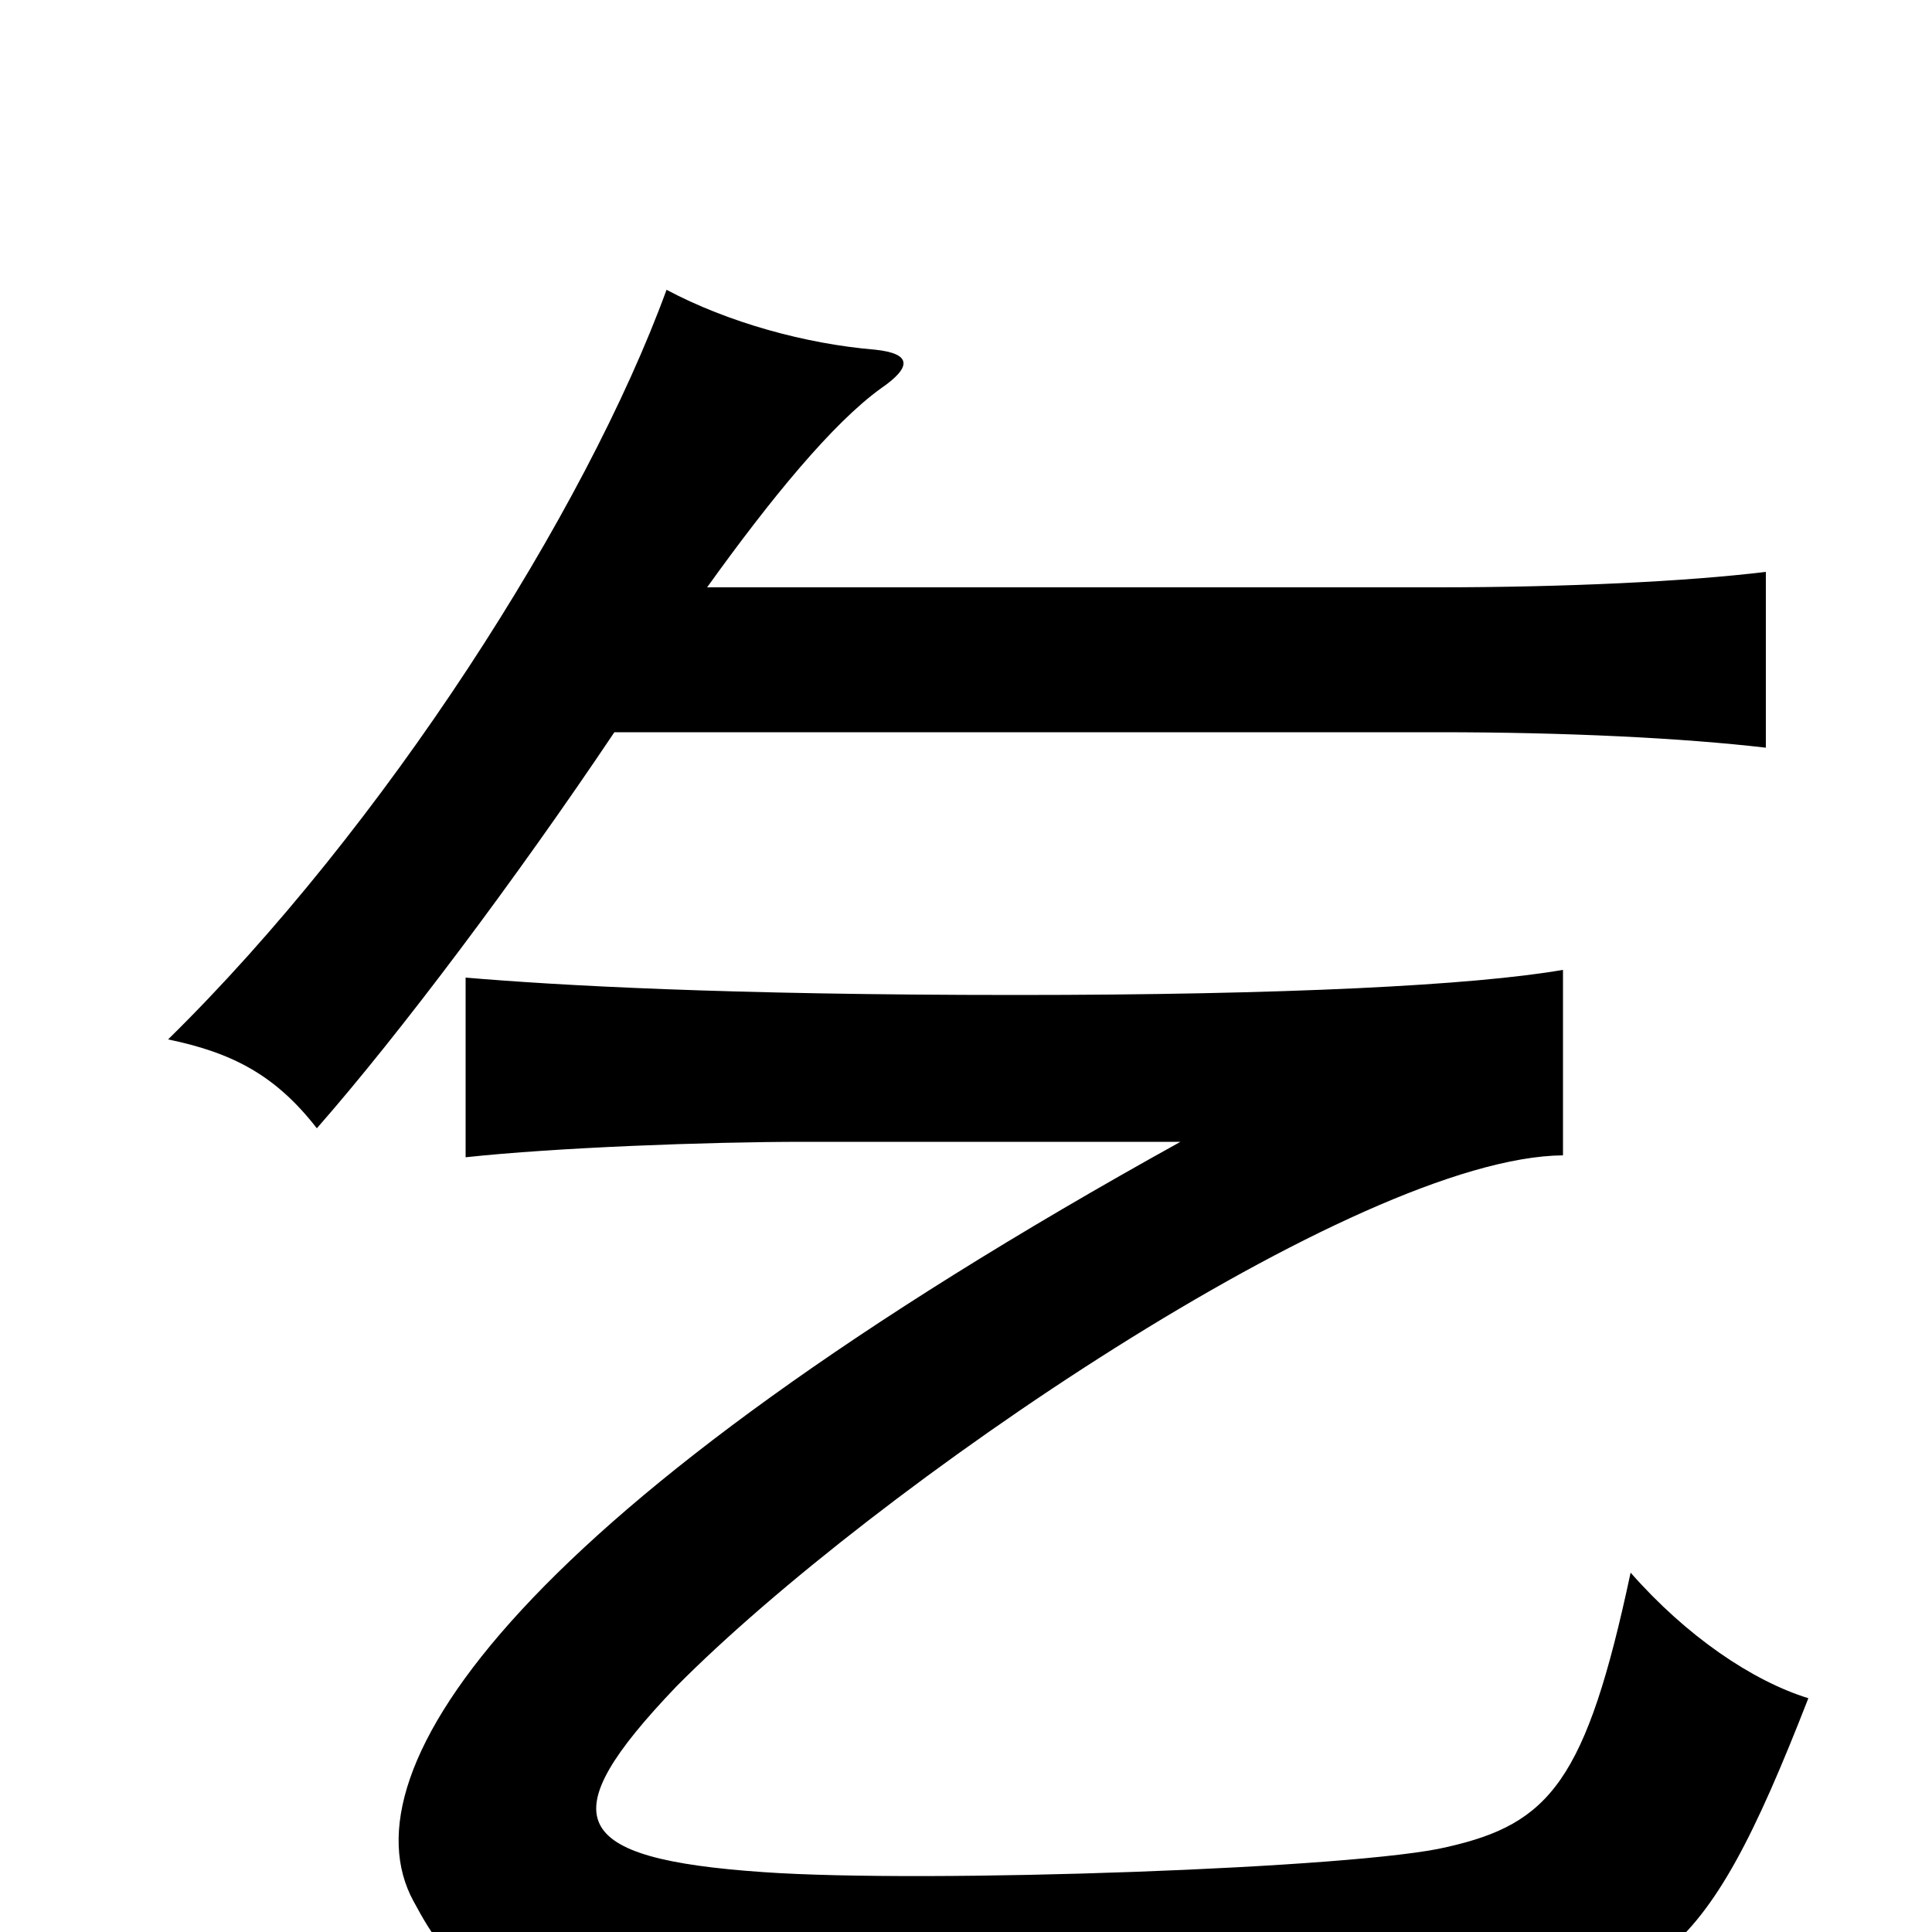 <svg xmlns="http://www.w3.org/2000/svg" viewBox="0 -1000 1000 1000">
	<path fill="#000000" d="M936 -121C907 -130 873 -153 844 -186C821 -78 802 -56 749 -44C704 -33 480 -25 395 -31C294 -38 285 -59 350 -127C451 -229 702 -401 809 -402V-498C763 -490 665 -485 526 -485C375 -485 288 -490 241 -494V-401C287 -406 366 -409 416 -409H611C268 -219 177 -84 214 -16C234 21 245 34 363 44C437 50 600 48 737 42C857 36 881 20 936 -121ZM318 -621H745C811 -621 871 -618 914 -613V-704C873 -699 810 -696 744 -696H366C399 -742 431 -781 456 -799C472 -810 472 -817 453 -819C417 -822 377 -833 345 -850C303 -735 199 -572 87 -462C121 -455 143 -443 164 -416C207 -465 267 -545 318 -621Z"/>
</svg>